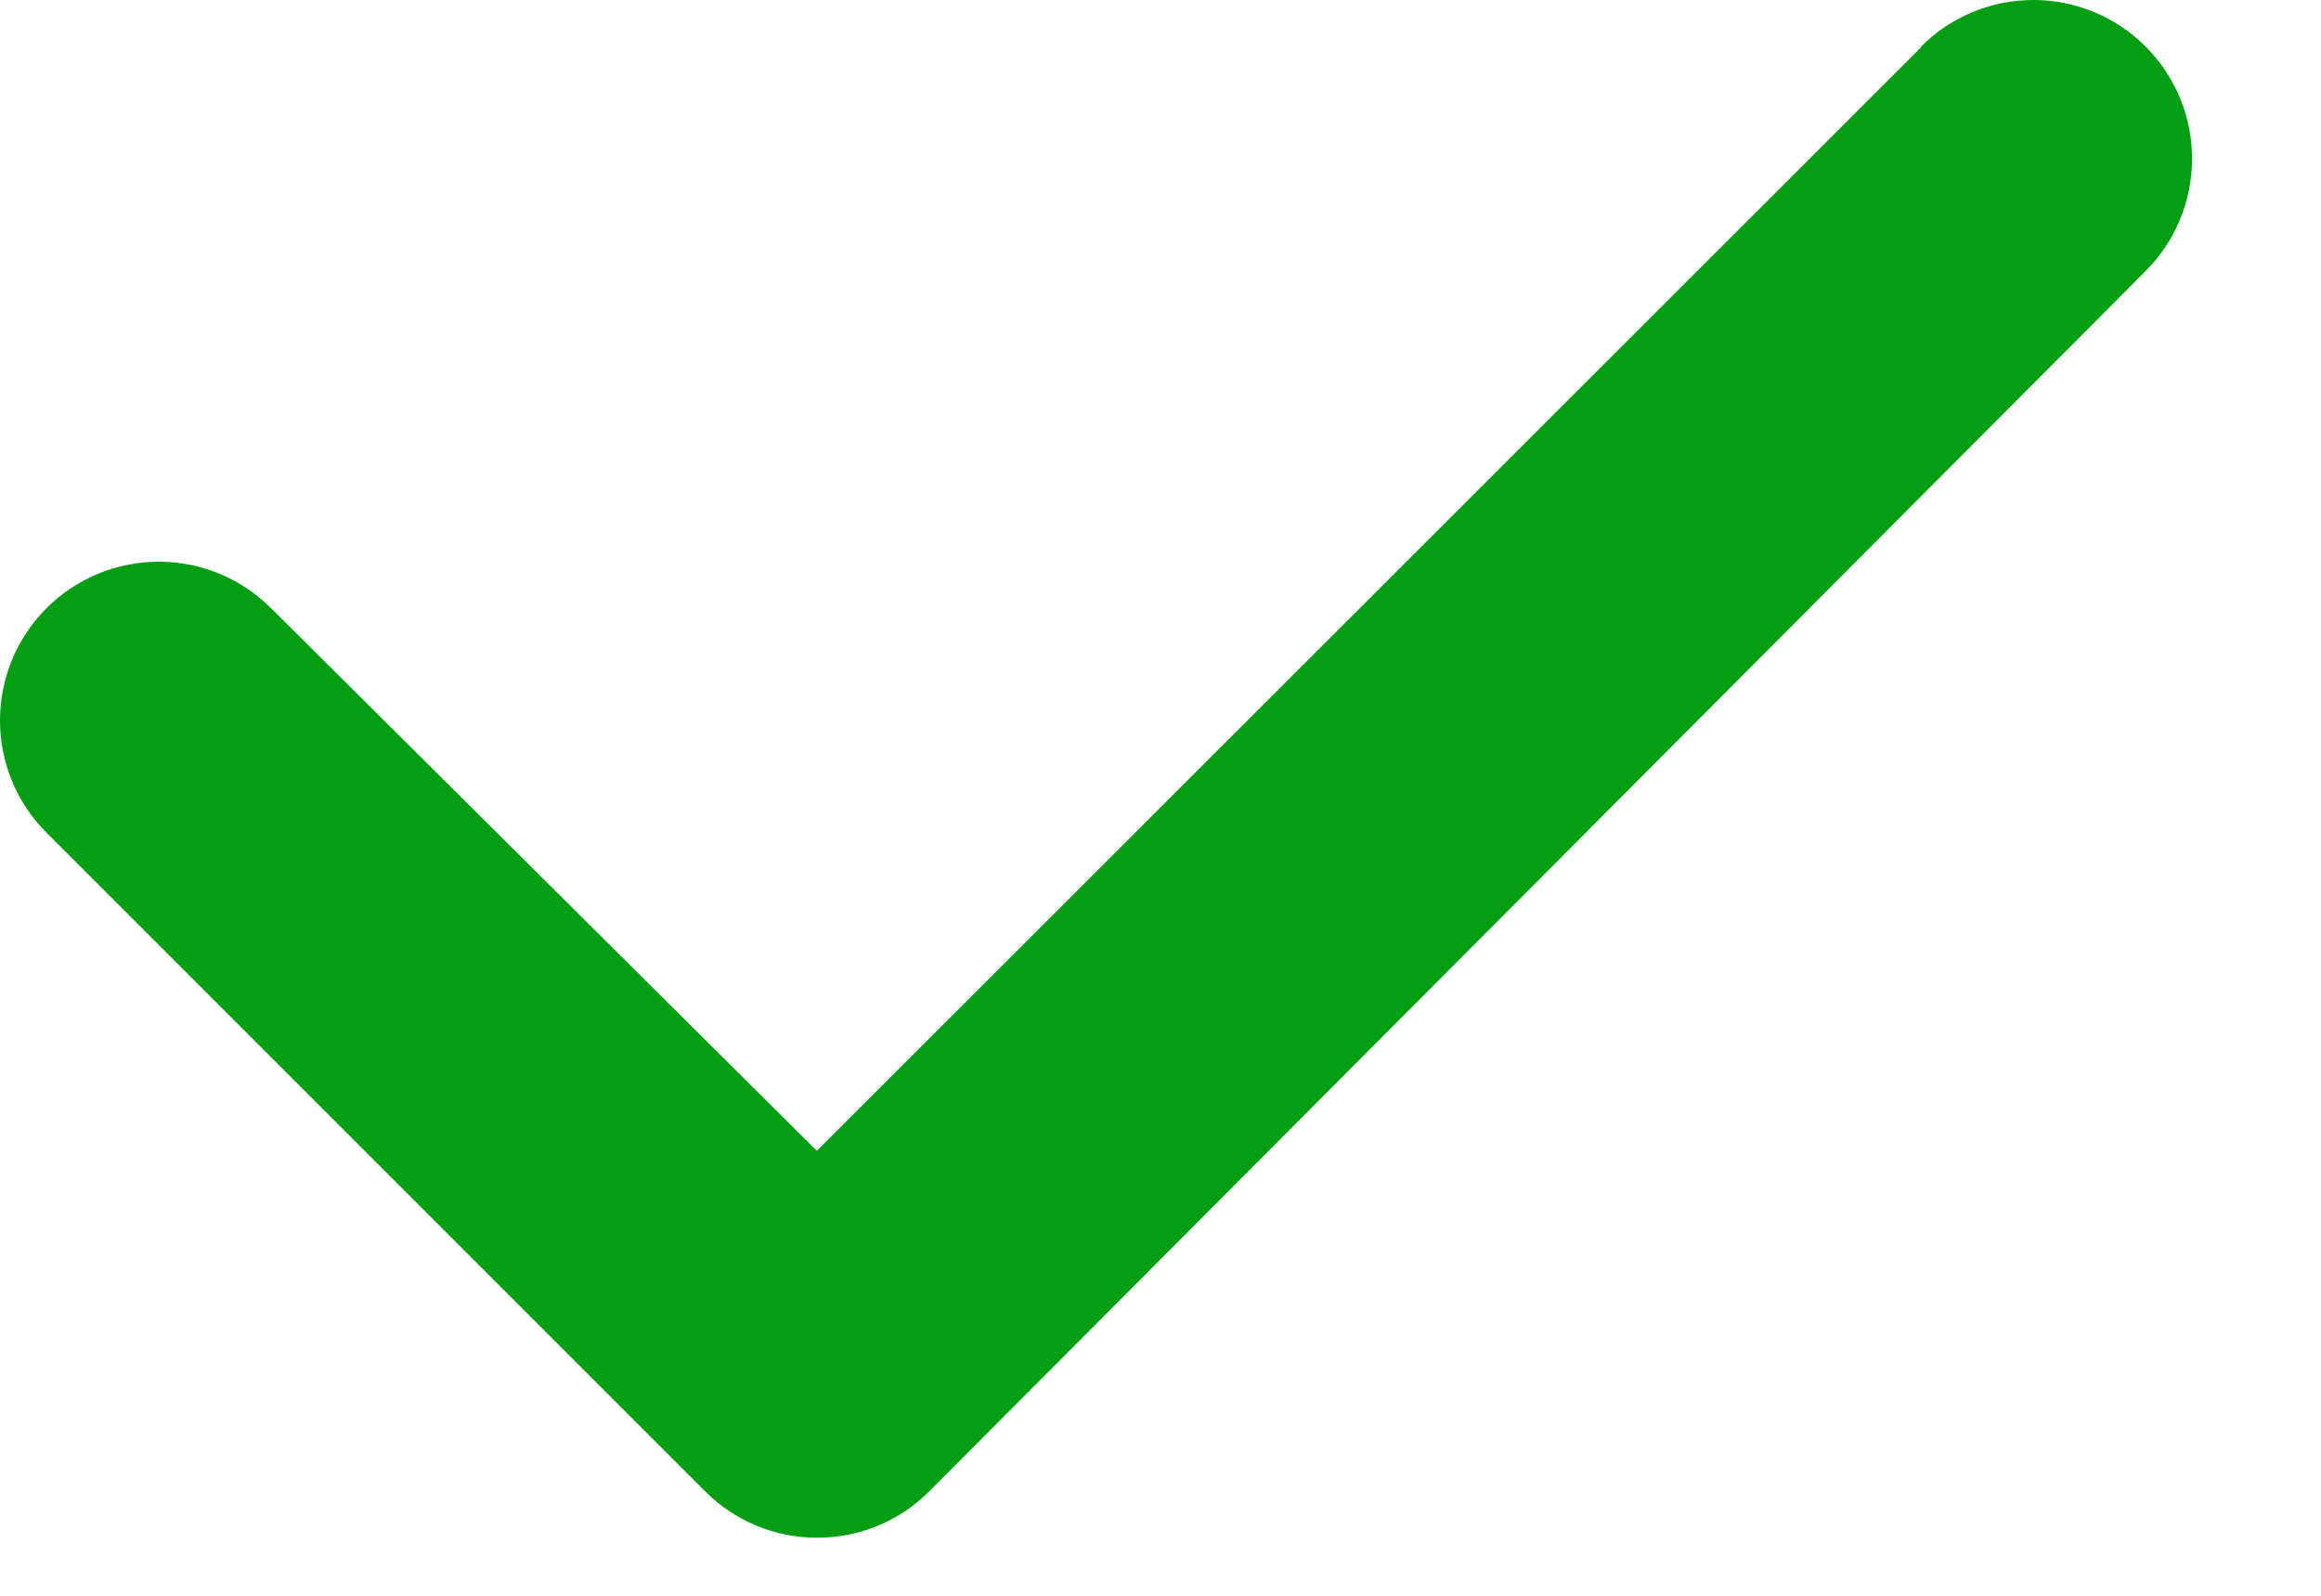 <svg width="16" height="11" viewBox="0 0 16 11" fill="none" xmlns="http://www.w3.org/2000/svg">
<path d="M13.243 0.326L5.631 7.933L1.868 4.192C1.663 3.987 1.385 3.872 1.094 3.872C0.804 3.872 0.526 3.987 0.321 4.192C0.115 4.398 2.16247e-09 4.676 0 4.966C-2.16247e-09 5.256 0.115 5.535 0.321 5.74L4.86 10.279C4.961 10.381 5.082 10.461 5.215 10.517C5.347 10.572 5.49 10.6 5.633 10.6C5.777 10.6 5.919 10.572 6.052 10.517C6.185 10.461 6.306 10.381 6.407 10.279L14.791 1.868C14.996 1.663 15.111 1.385 15.111 1.094C15.111 0.804 14.996 0.526 14.791 0.321C14.586 0.115 14.307 7.49103e-09 14.017 0C13.727 -7.49103e-09 13.448 0.115 13.243 0.321V0.326Z" fill="#039E12"/>
</svg>
